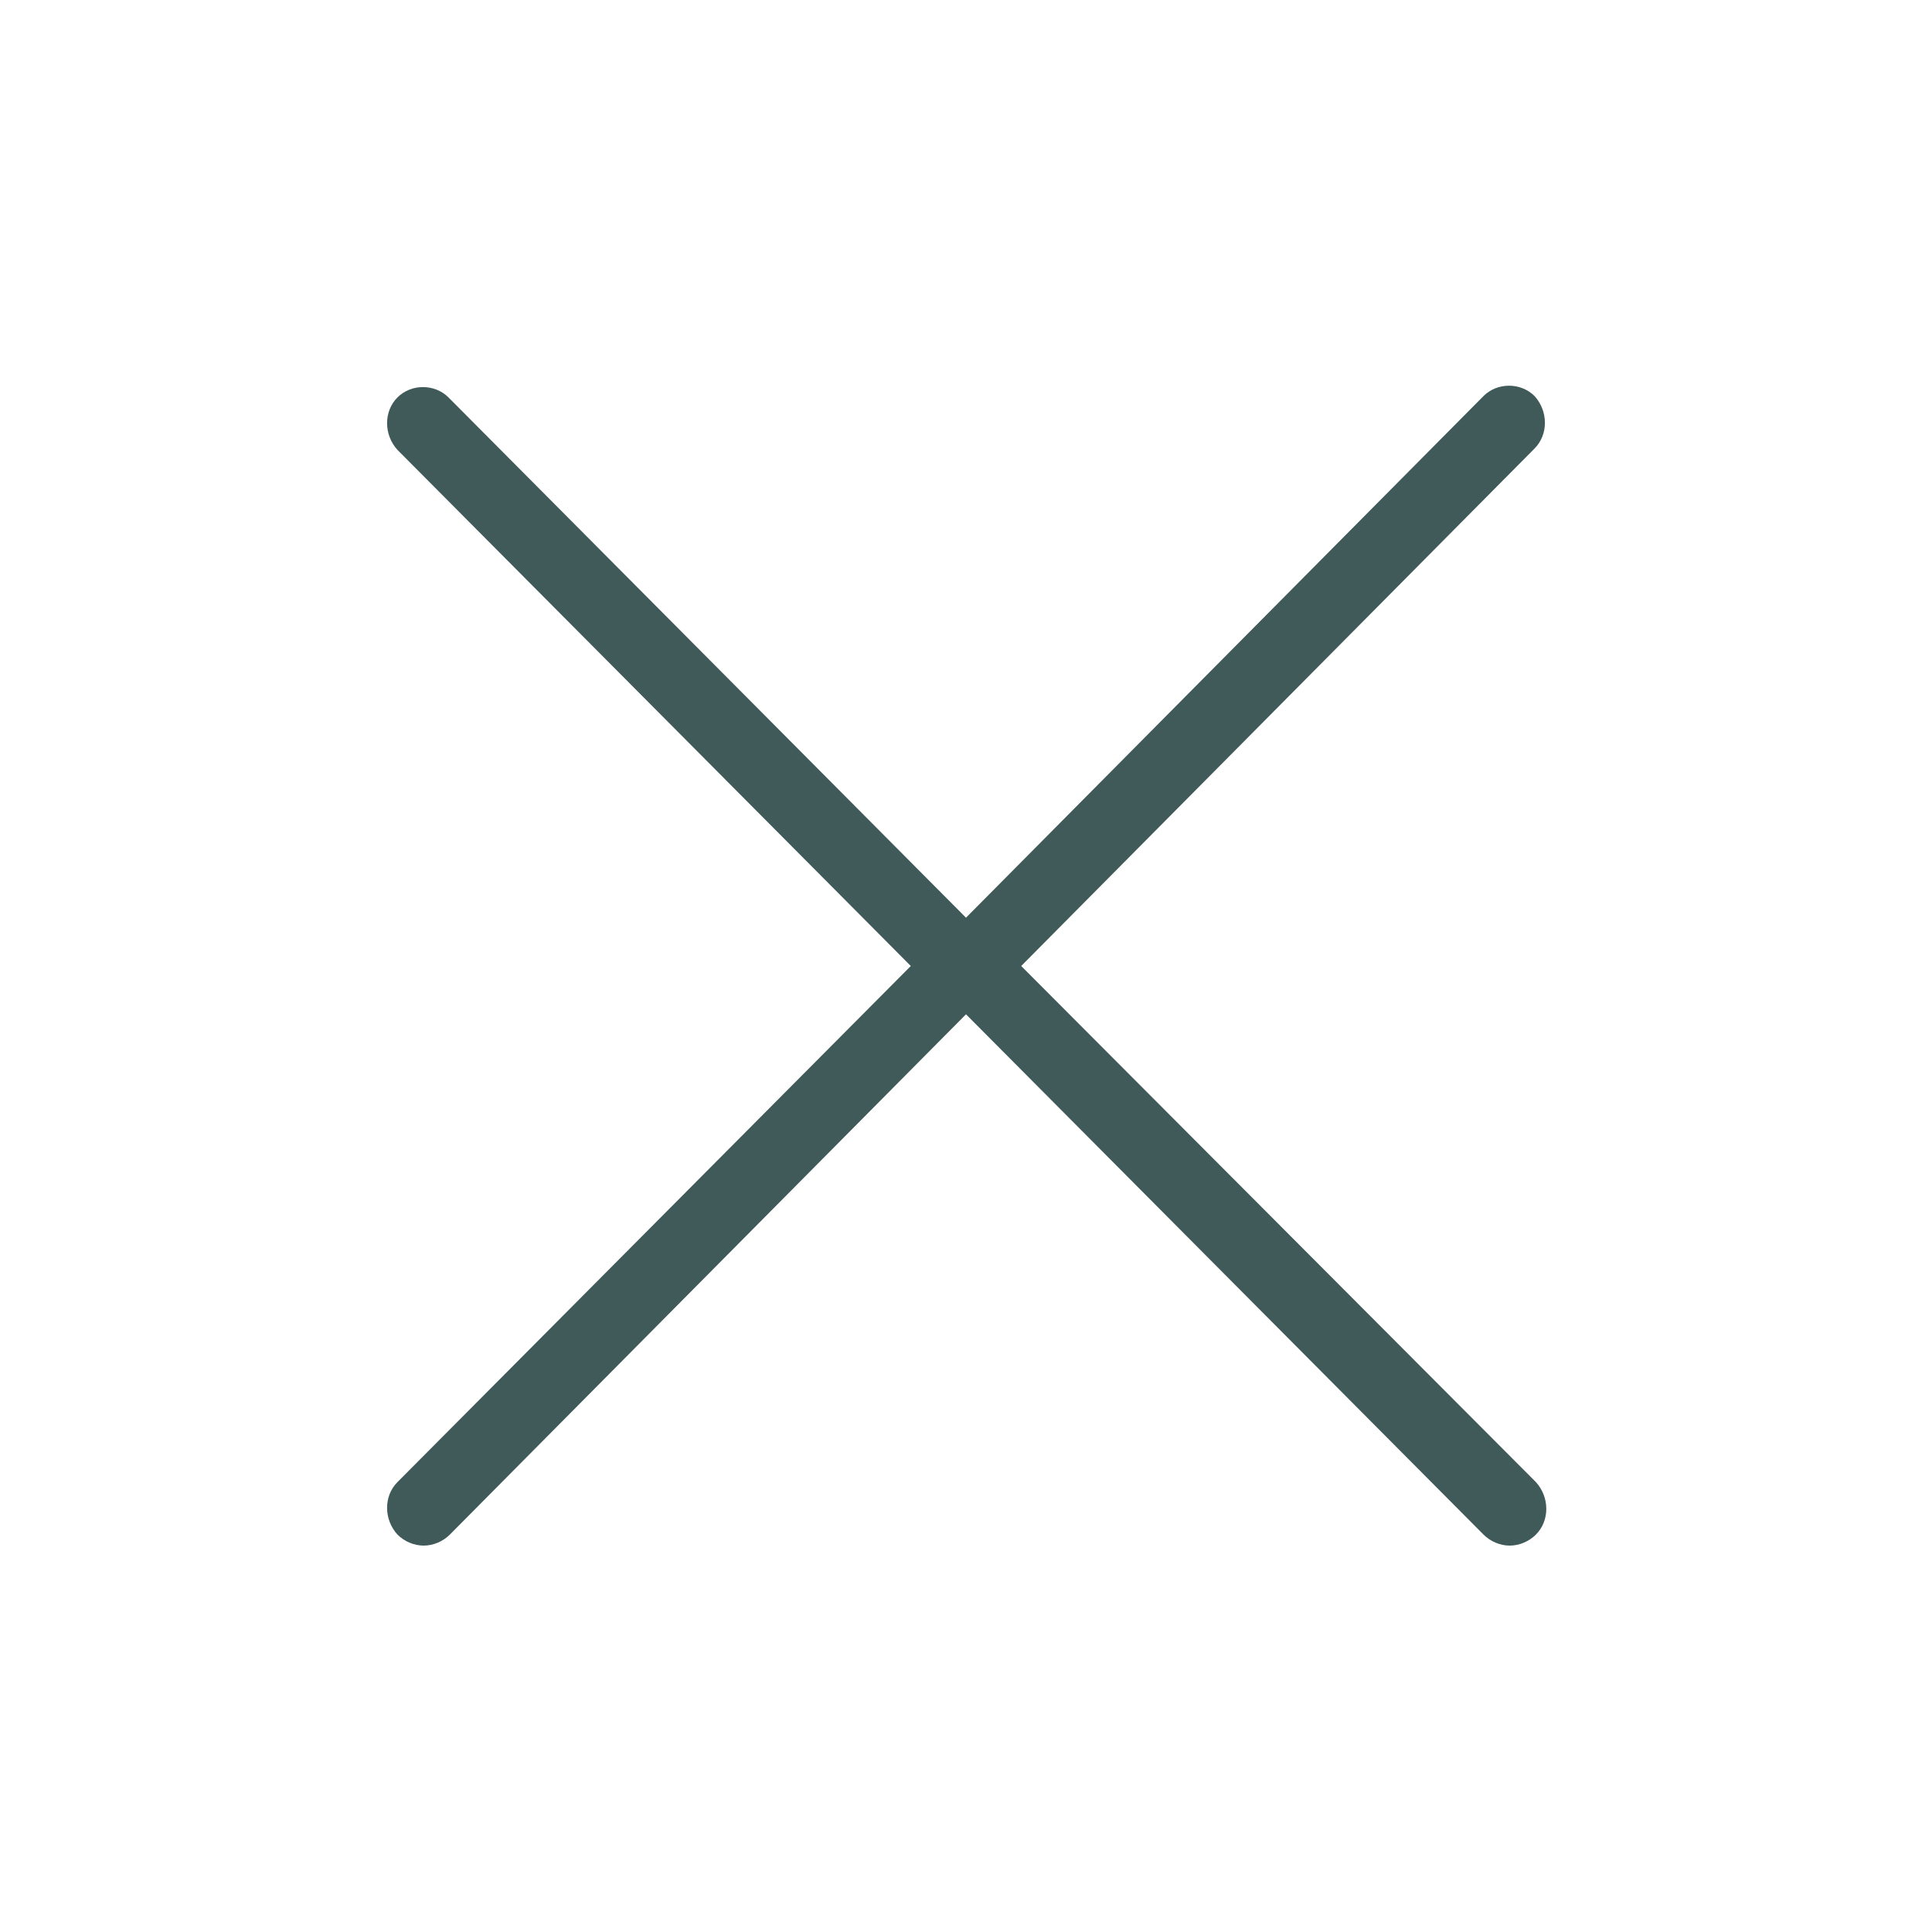 <svg xmlns="http://www.w3.org/2000/svg" viewBox="0 0 140 140">
	<path fill="#405959" d="M66,70l-37.2,37.4c-1,1-1,2.7,0,3.8c0.5,0.5,1.2,0.8,1.9,0.8c0.7,0,1.4-0.3,1.9-0.8L70,73.5l37.5,37.7
	c0.5,0.5,1.2,0.8,1.9,0.8c0.7,0,1.4-0.3,1.9-0.8c1-1,1-2.7,0-3.8L74,70l37.2-37.5c1-1,1-2.7,0-3.8c-1-1-2.7-1-3.7,0L70,66.5
	L32.5,28.8c-1-1-2.7-1-3.7,0c-1,1-1,2.7,0,3.8L66,70z" />
</svg>
